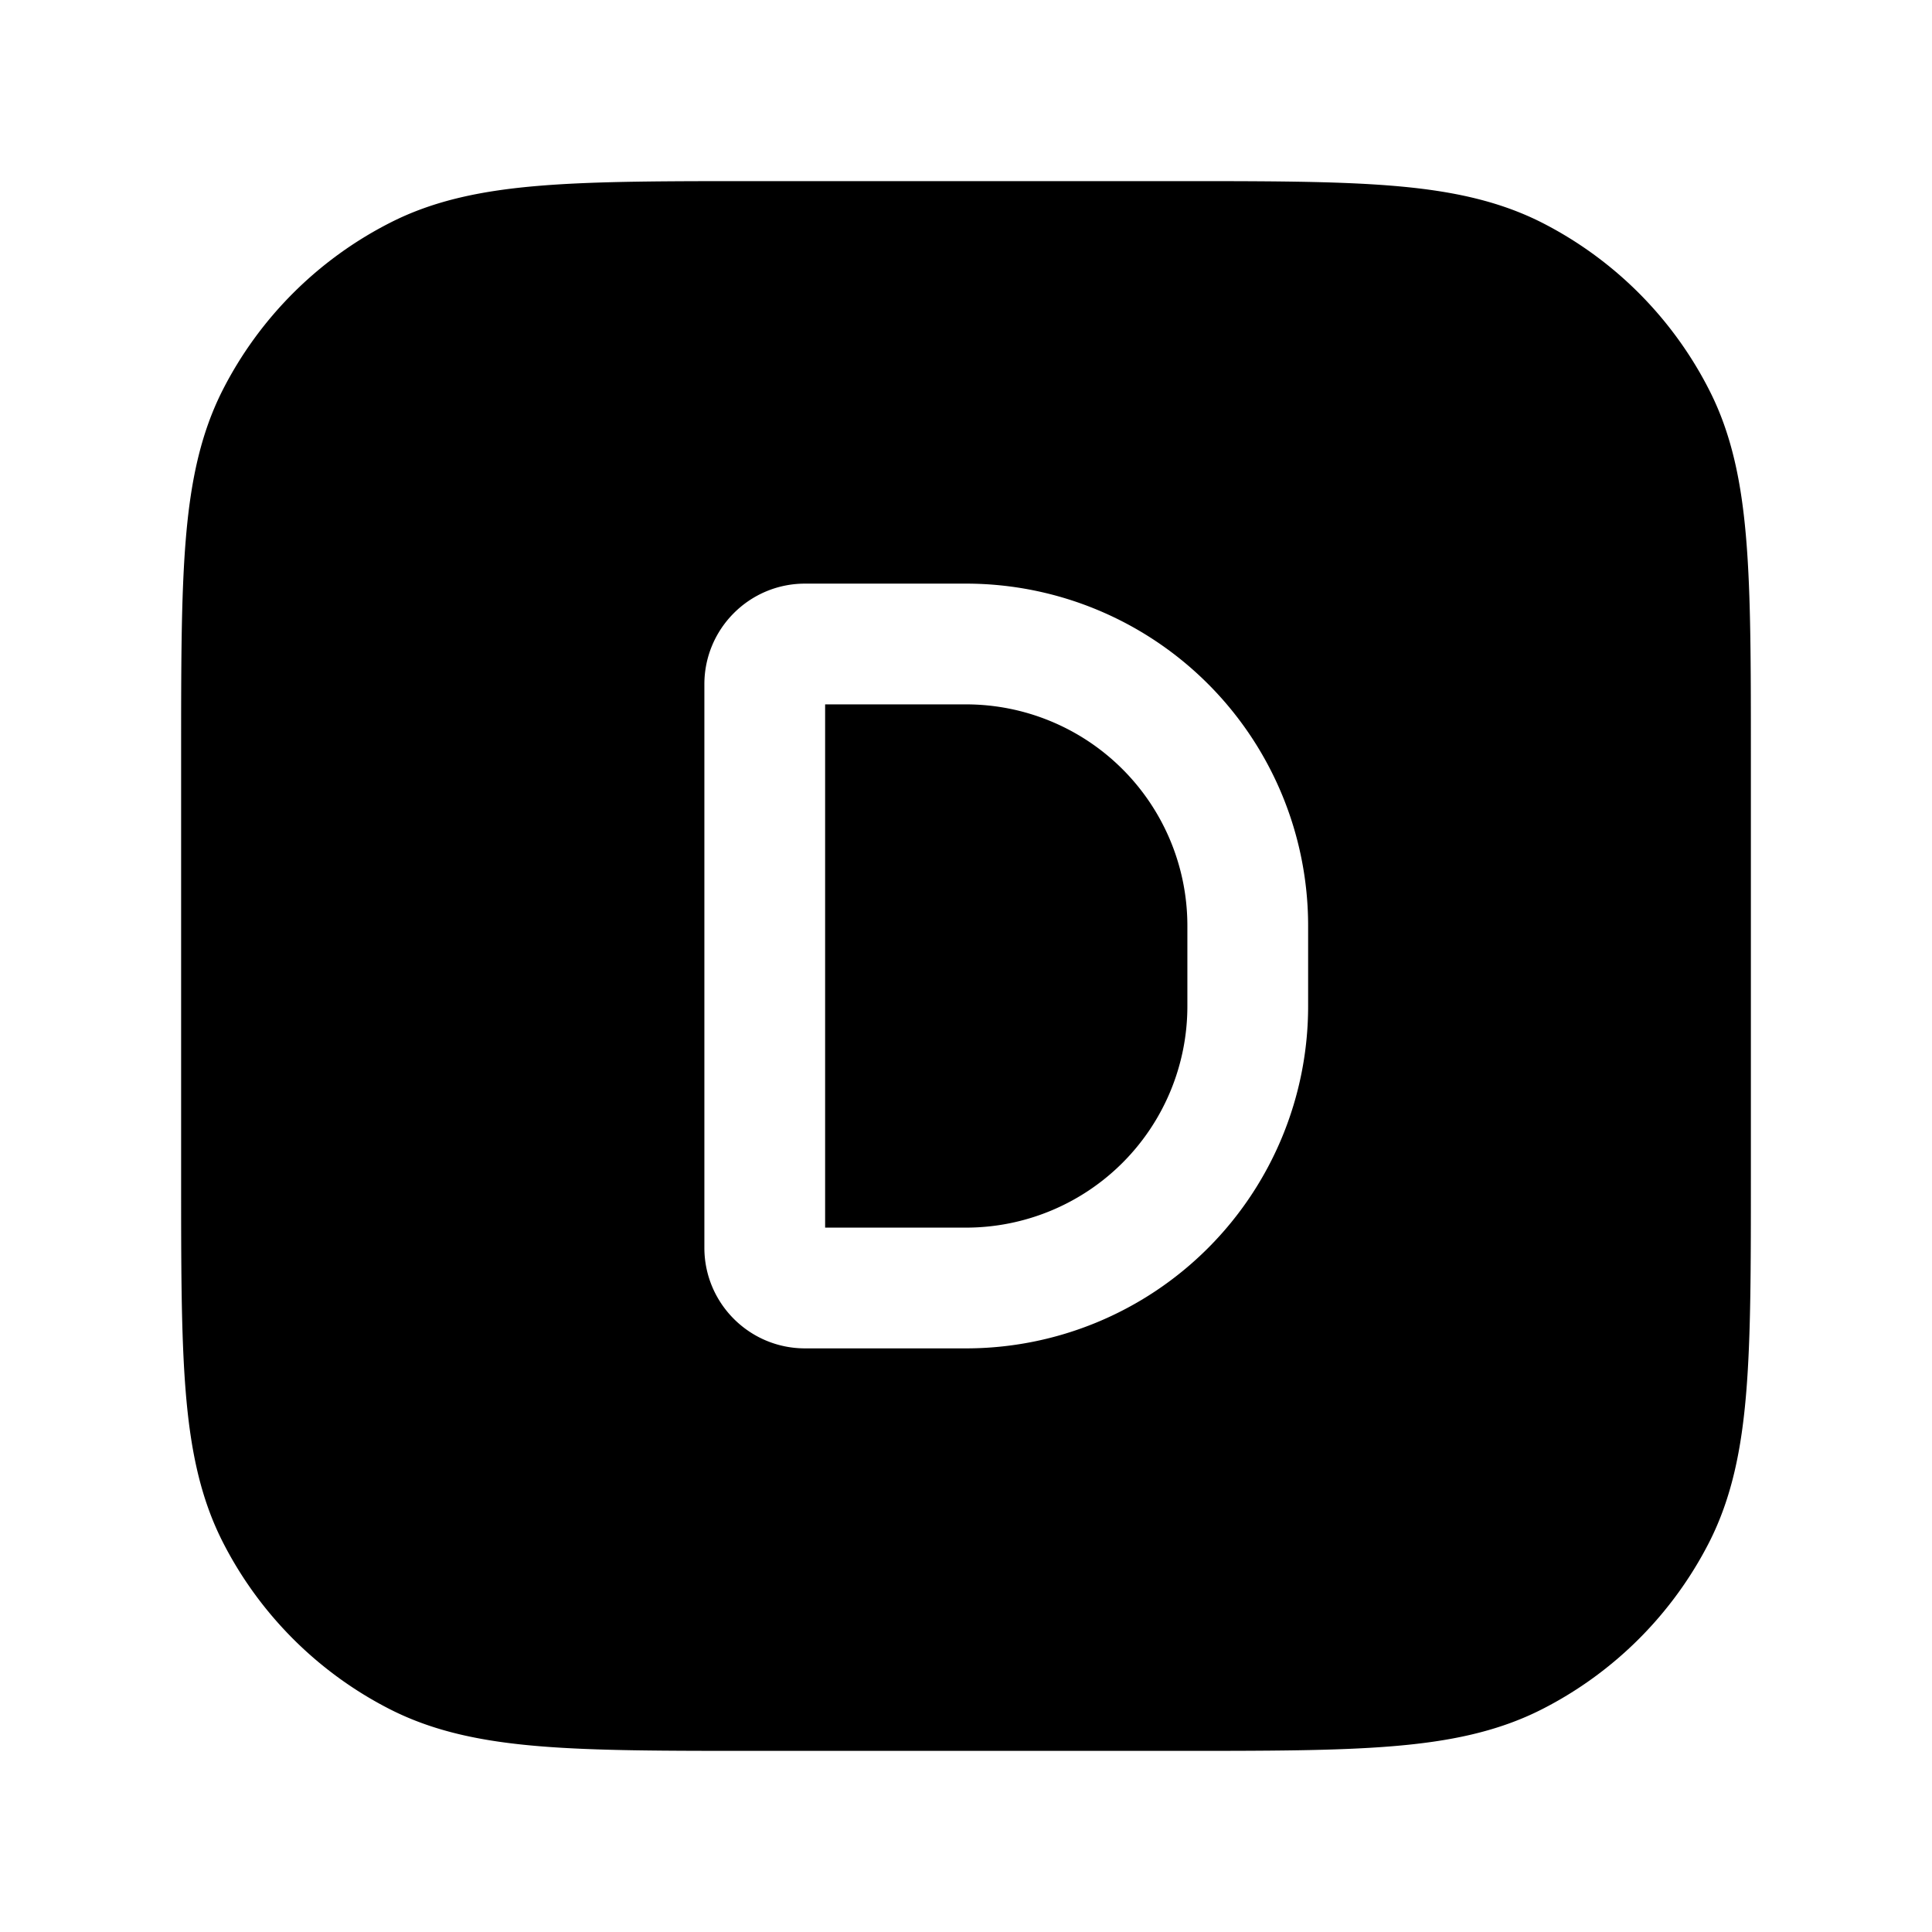 <svg xmlns="http://www.w3.org/2000/svg" width="3em" height="3em" viewBox="0 0 24 24"><g fill="currentColor"><path d="M10.25 15.25v-6.5H12a2.75 2.75 0 0 1 2.75 2.75v1A2.75 2.75 0 0 1 12 15.25z"/><path d="M9.367 2.25h5.266c1.092 0 1.958 0 2.655.057c.714.058 1.317.18 1.869.46a4.75 4.75 0 0 1 2.075 2.077c.281.55.403 1.154.461 1.868c.057.697.057 1.563.057 2.655v5.266c0 1.092 0 1.958-.057 2.655c-.058.714-.18 1.317-.46 1.869a4.75 4.75 0 0 1-2.076 2.075c-.552.281-1.155.403-1.869.461c-.697.057-1.563.057-2.655.057H9.367c-1.092 0-1.958 0-2.655-.057c-.714-.058-1.317-.18-1.868-.46a4.75 4.75 0 0 1-2.076-2.076c-.281-.552-.403-1.155-.461-1.869c-.057-.697-.057-1.563-.057-2.655V9.367c0-1.092 0-1.958.057-2.655c.058-.714.18-1.317.46-1.868a4.75 4.75 0 0 1 2.077-2.076c.55-.281 1.154-.403 1.868-.461c.697-.057 1.563-.057 2.655-.057m.633 5c-.69 0-1.25.56-1.25 1.25v7c0 .69.56 1.25 1.25 1.25h2a4.25 4.25 0 0 0 4.25-4.25v-1A4.25 4.25 0 0 0 12 7.25z"/></g></svg>